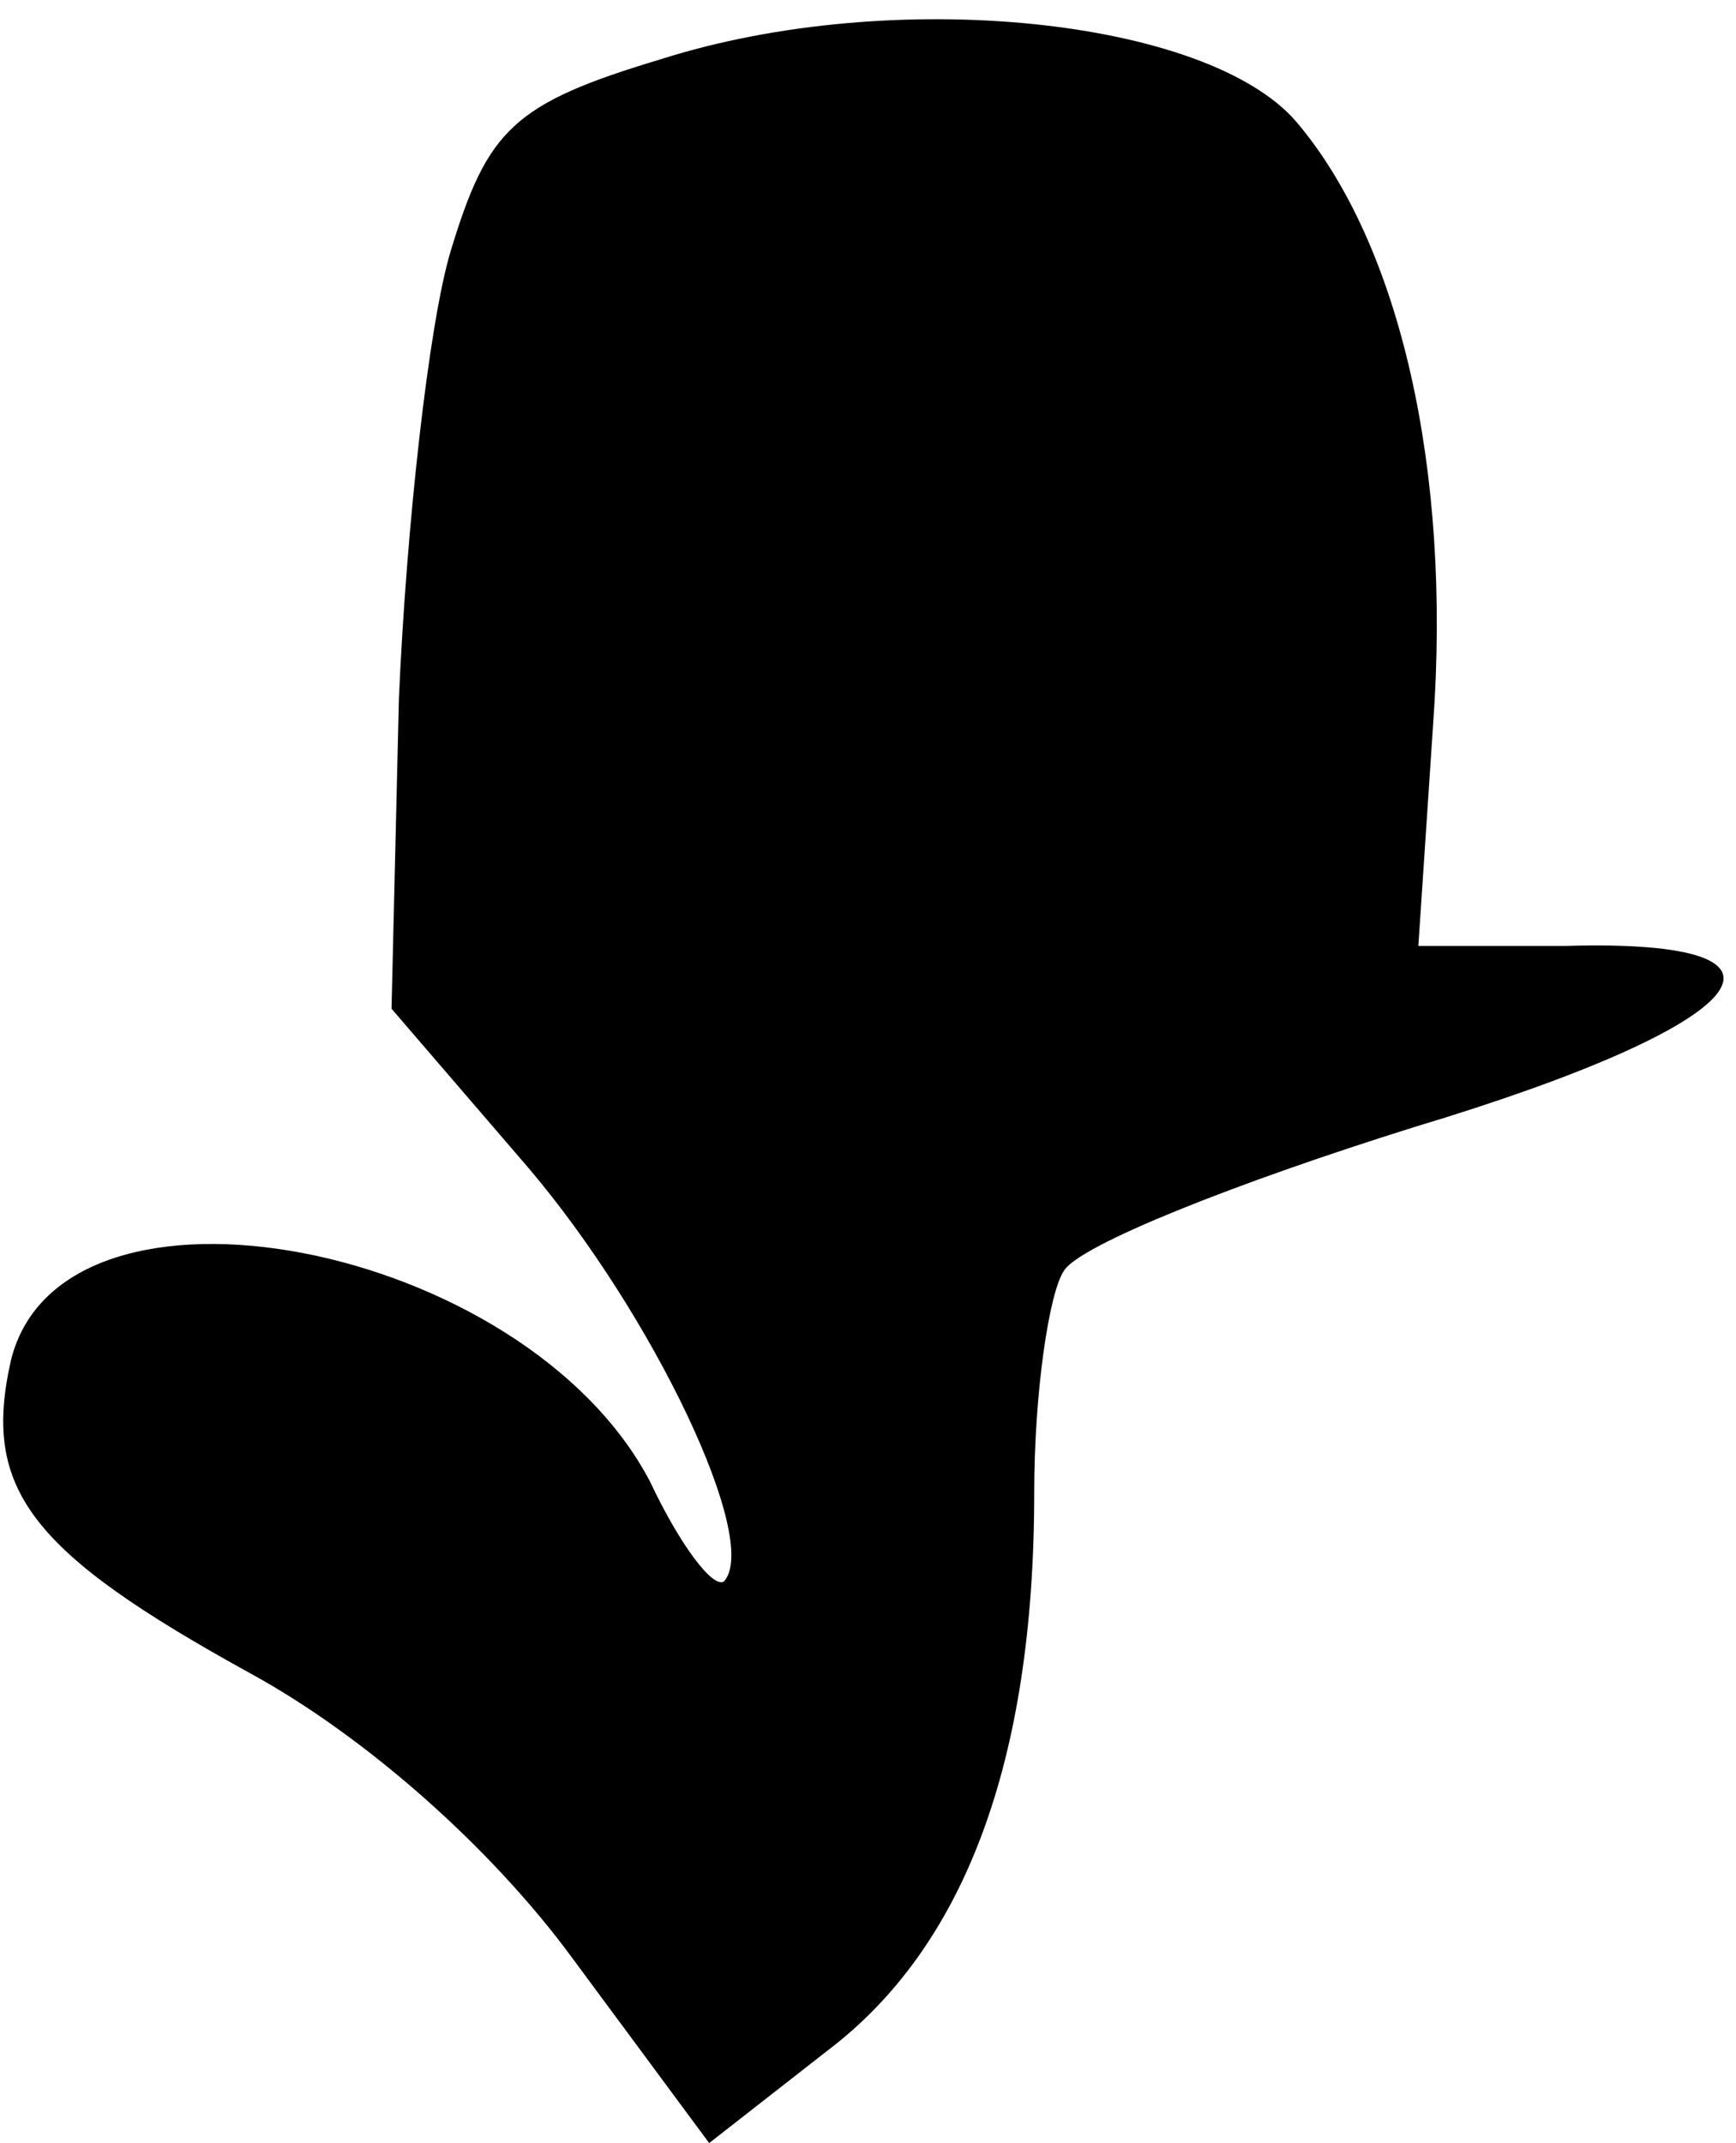 <?xml version="1.0" standalone="no"?>
<!DOCTYPE svg PUBLIC "-//W3C//DTD SVG 20010904//EN"
 "http://www.w3.org/TR/2001/REC-SVG-20010904/DTD/svg10.dtd">
<svg version="1.0" xmlns="http://www.w3.org/2000/svg"
 width="47pt" height="58pt" viewBox="0 0 47 58"
 preserveAspectRatio="xMidYMid meet">
<g transform="translate(0,58) scale(0.1,-0.1)"
fill="#000000" stroke="none">
<path fill="#000000" stroke="none" d="M179 564 c-40 -12 -47 -19 -57 -52 -6
-20 -12 -75 -14 -121 l-2 -84 37 -43 c34 -40 63 -101 53 -112 -3 -2 -12 10
-20 27 -34 65 -159 89 -173 33 -8 -35 5 -52 65 -85 31 -17 65 -47 87 -77 l37
-50 32 25 c37 28 56 78 56 151 0 27 4 54 8 60 4 7 47 24 95 39 93 28 111 51
41 49 l-40 0 4 60 c5 69 -9 130 -37 163 -24 28 -109 37 -172 17z"/>
</g>
</svg>
